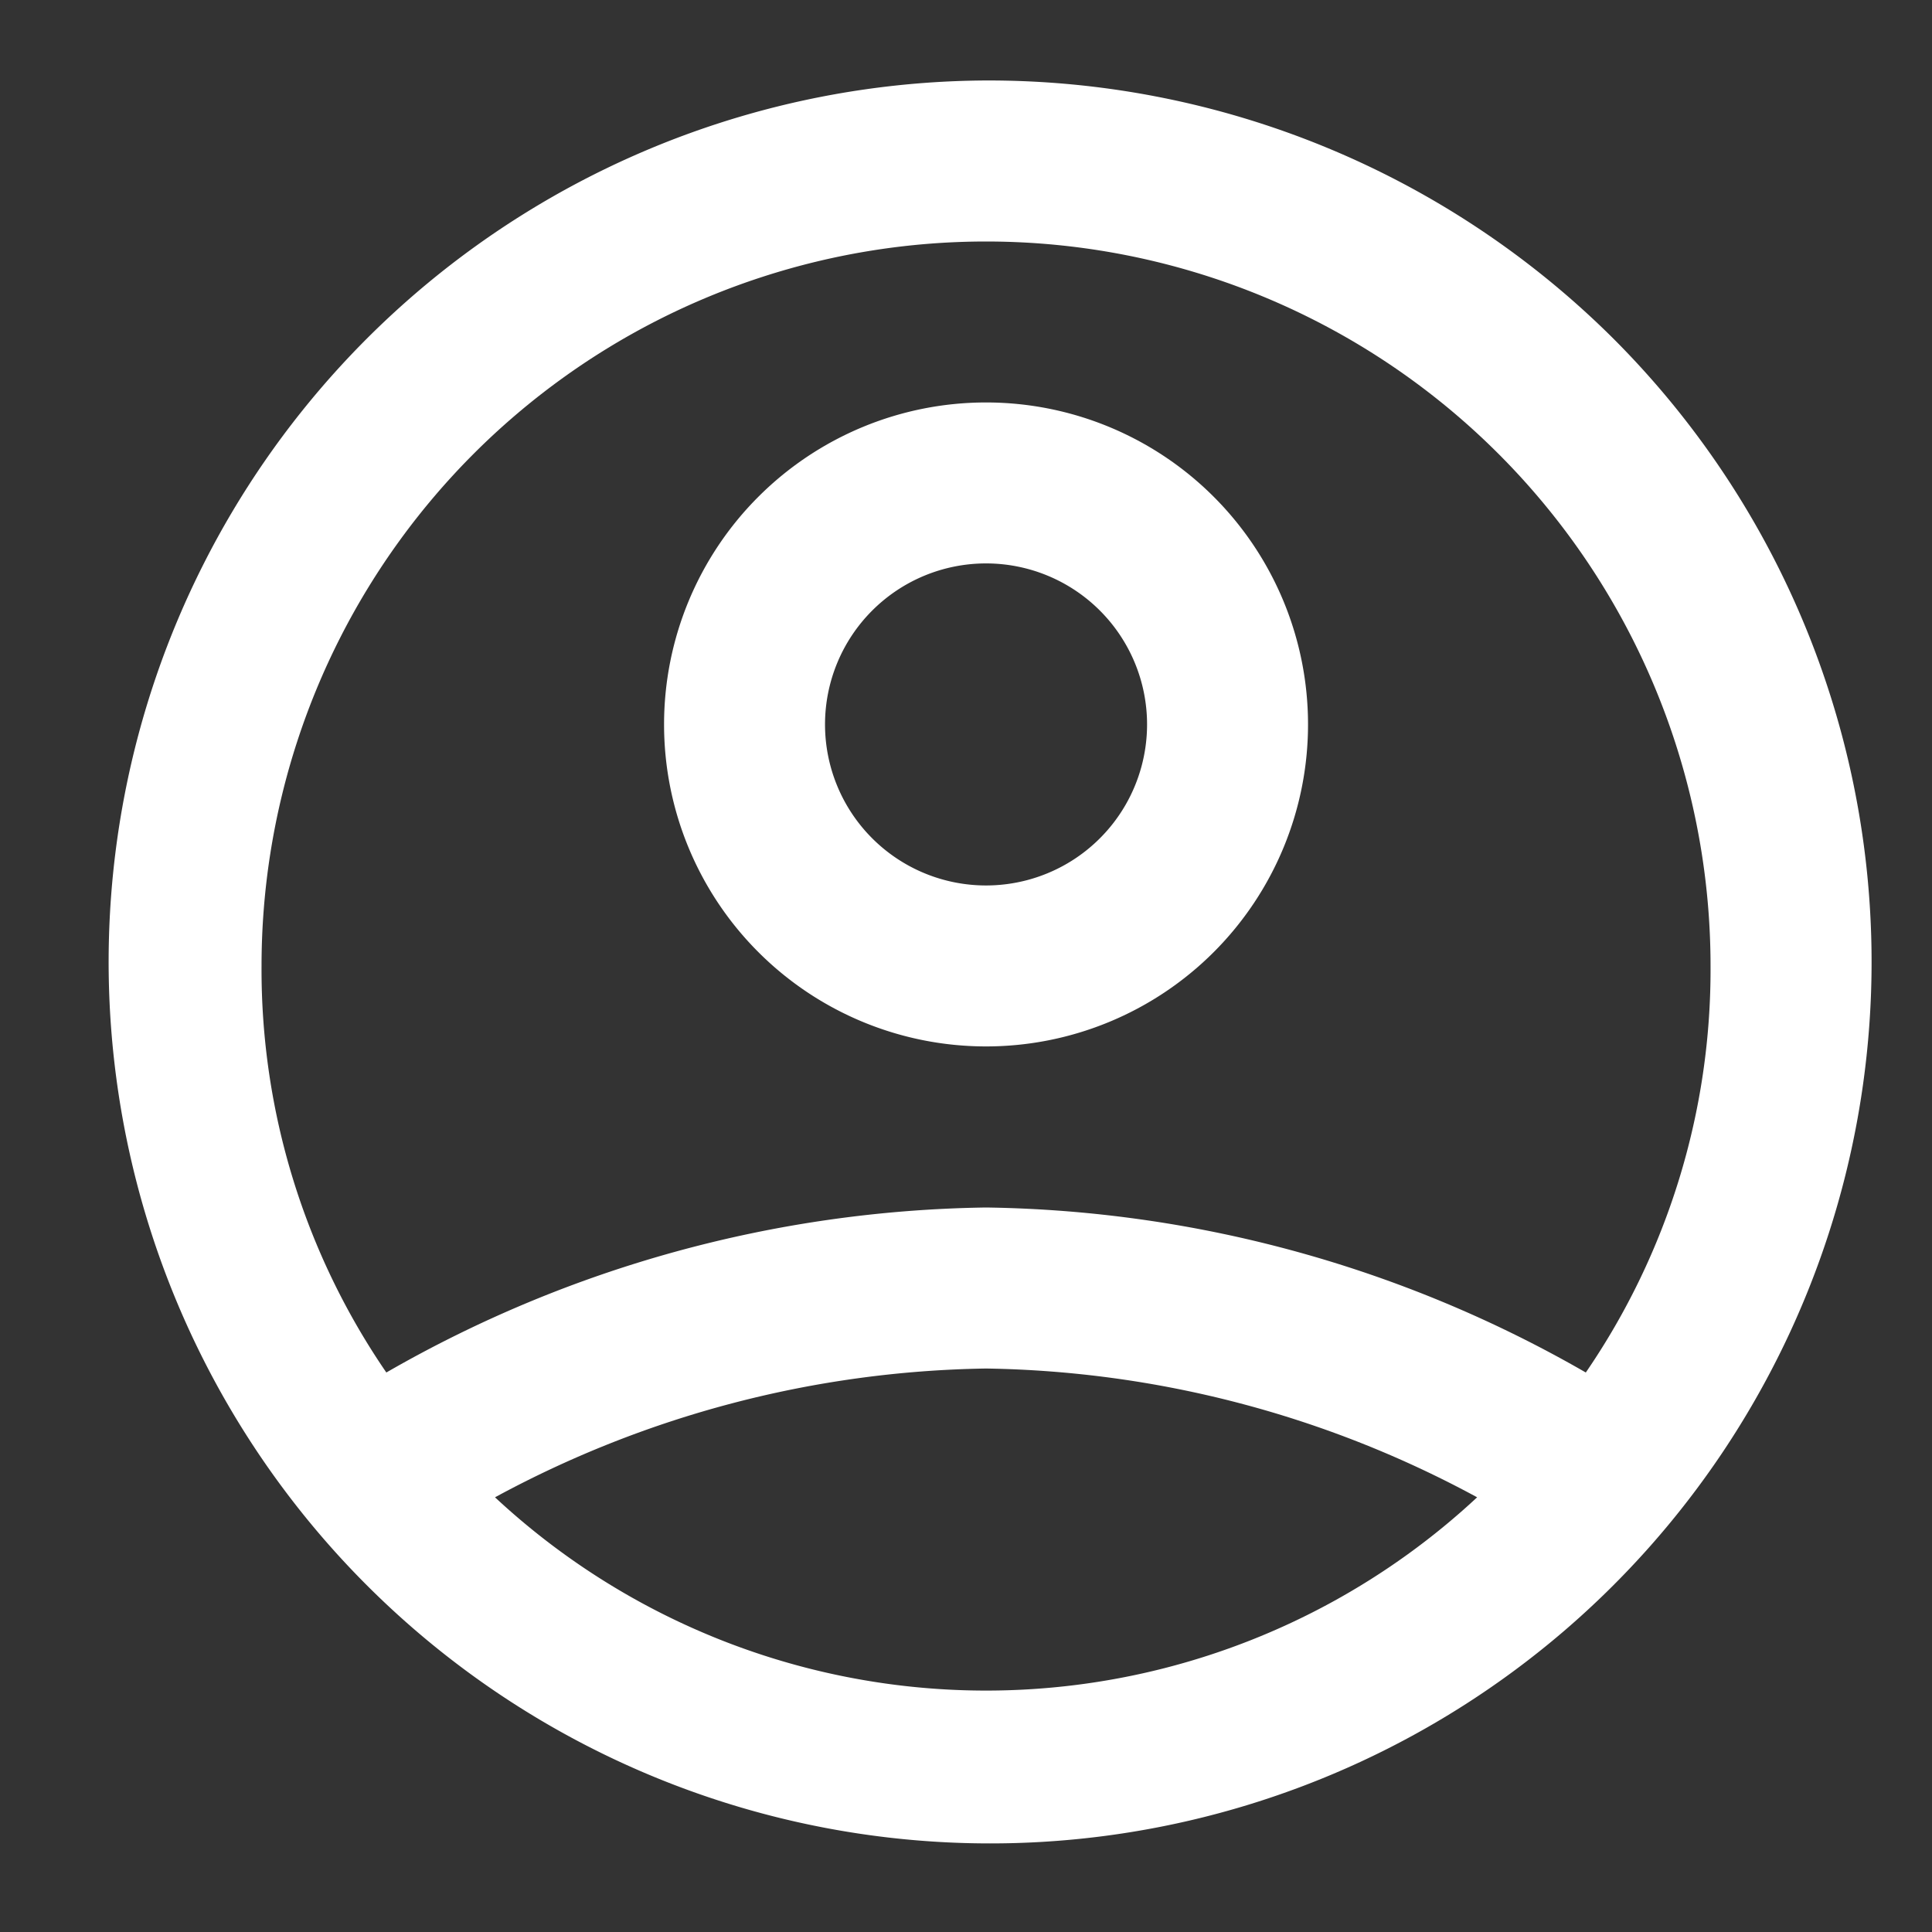 <svg id="Layer_2" data-name="Layer 2" xmlns="http://www.w3.org/2000/svg" width="32" height="32" viewBox="0 0 32 32">
  <rect x="0" y="0" width="32" height="32" fill="#333333" stroke="none"/>
  <g id="invisible_box" data-name="invisible box">
    <rect id="Rectangle_3" data-name="Rectangle 3" width="32" height="32" fill="none"/>
  </g>
  <g id="icons_Q2" data-name="icons Q2" transform="translate(1.666 1.333)">
    <g id="Groupe_1" data-name="Groupe 1">
      <path id="Tracé_2" data-name="Tracé 2" d="M21.333,10a5.333,5.333,0,1,0,5.333,5.333A5.333,5.333,0,0,0,21.333,10Zm0,8A2.667,2.667,0,1,1,24,15.333,2.667,2.667,0,0,1,21.333,18Z" transform="translate(-6.667 -4.667)" fill="#fff"/>
      <path id="Tracé_3" data-name="Tracé 3" d="M16.667,2A14.6,14.6,0,1,0,27.057,6.276,14.667,14.667,0,0,0,16.667,2ZM8.533,25.467a17.6,17.6,0,0,1,8.133-2.133A17.6,17.6,0,0,1,24.8,25.467a11.933,11.933,0,0,1-16.267,0ZM26.6,23.4h0a20.467,20.467,0,0,0-9.933-2.733A20.467,20.467,0,0,0,6.733,23.4h0a11.8,11.8,0,0,1-2.067-6.733,12,12,0,0,1,24,0A11.8,11.8,0,0,1,26.6,23.4Z" transform="translate(-2 -2)" fill="#fff"/>
    </g>
  </g>
</svg>
